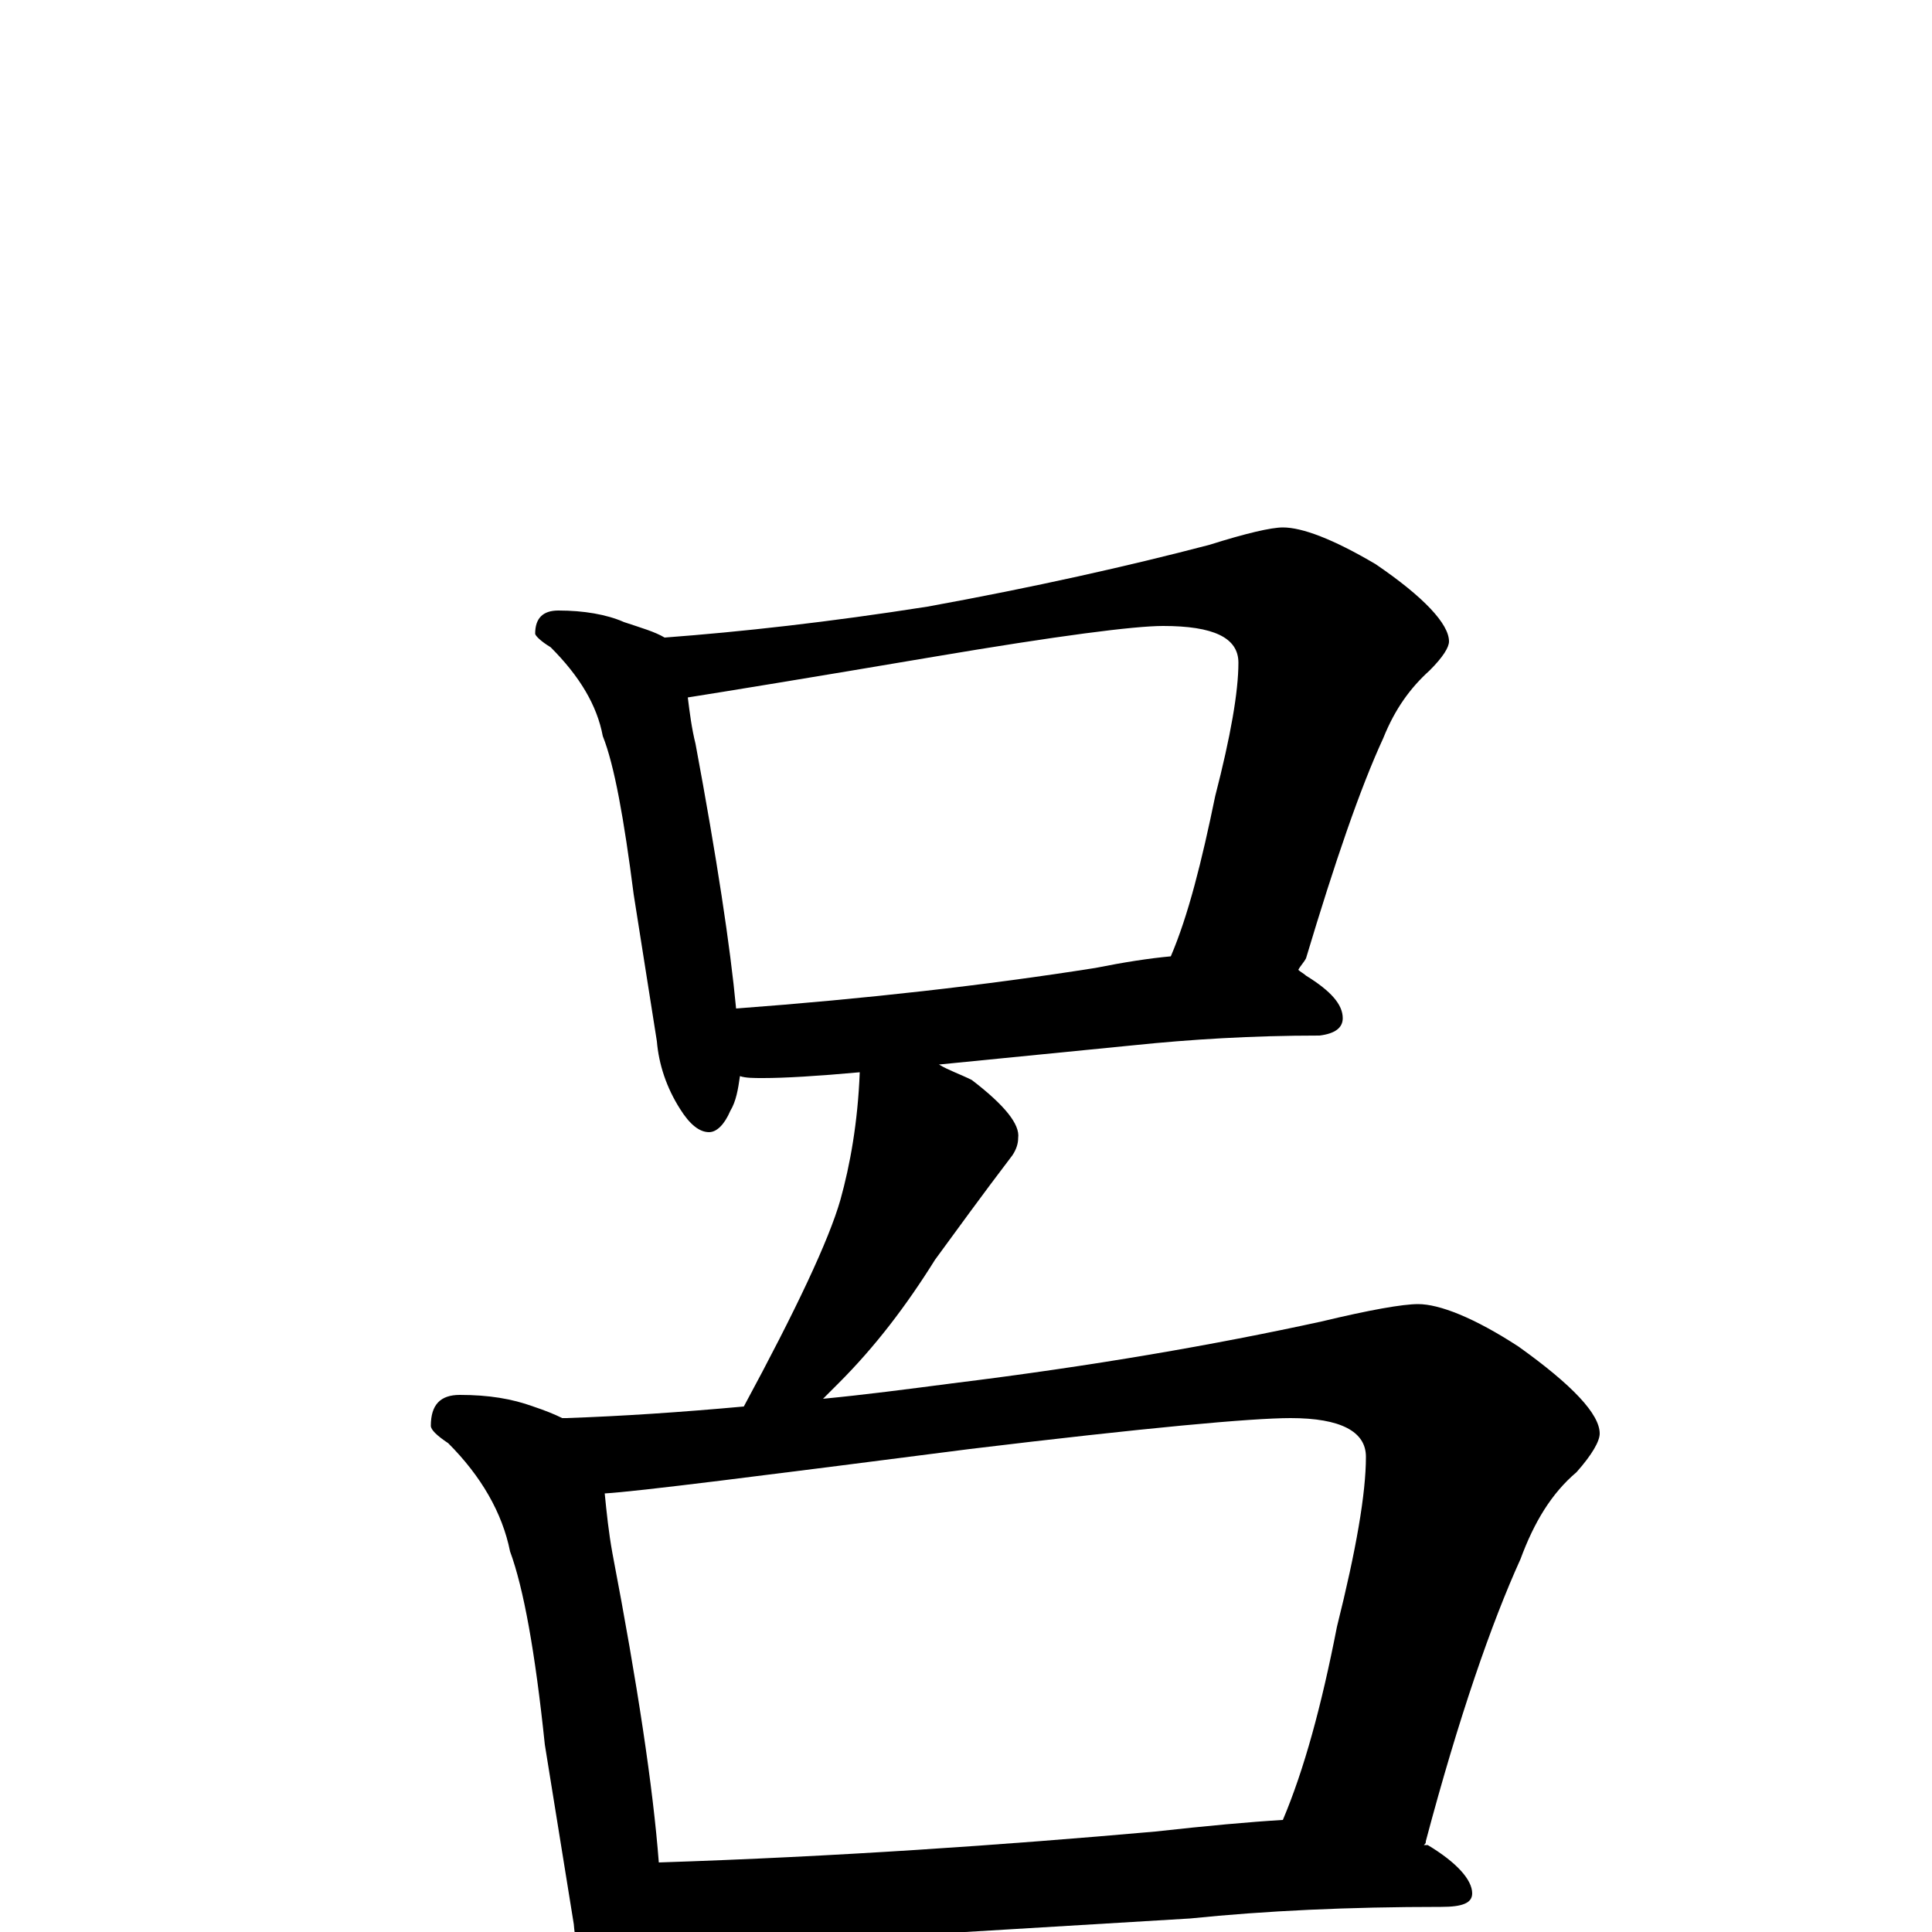 <?xml version="1.0" encoding="utf-8" ?>
<!DOCTYPE svg PUBLIC "-//W3C//DTD SVG 1.1//EN" "http://www.w3.org/Graphics/SVG/1.1/DTD/svg11.dtd">
<svg version="1.1" id="Layer_1" xmlns="http://www.w3.org/2000/svg" xmlns:xlink="http://www.w3.org/1999/xlink" x="0px" y="145px" width="1000px" height="1000px" viewBox="0 0 1000 1000" enable-background="new 0 0 1000 1000" xml:space="preserve">
<g id="Layer_1">
<path id="glyph" transform="matrix(1 0 0 -1 0 1000)" d="M289,684C302,684 314,682 323,678C332,675 339,673 344,670C384,673 429,678 480,686C535,696 584,707 626,718C645,724 658,727 664,727C674,727 690,721 712,708C737,691 750,677 750,668C750,665 747,660 740,653C730,644 722,633 716,618C704,592 691,554 676,504C675,502 673,500 672,498C673,497 675,496 676,495C689,487 695,480 695,473C695,468 691,465 683,464C648,464 616,462 587,459l-101,-10C491,446 497,444 503,441C520,428 528,418 527,411C527,408 526,405 524,402C508,381 495,363 484,348C469,324 453,303 434,284C431,281 429,279 426,276C447,278 470,281 493,284C566,293 629,304 684,316C709,322 726,325 734,325C745,325 763,318 786,303C814,283 828,268 828,258C828,254 824,247 816,238C803,227 794,212 787,193C772,160 755,111 738,47C738,46 738,46 737,45C738,45 738,45 739,45C754,36 762,27 762,20C762,15 757,13 746,13C698,13 655,11 616,7l-183,-11C399,-6 373,-7 355,-7C351,-7 347,-7 344,-7C344,-18 342,-28 339,-35C336,-42 332,-46 328,-46C322,-46 316,-42 311,-34C302,-21 298,-9 297,4l-15,93C277,145 271,178 264,197C260,217 249,236 232,253C226,257 223,260 223,262C223,273 228,278 238,278C253,278 265,276 276,272C282,270 287,268 291,266l2,0C322,267 352,269 385,272C412,322 429,358 435,379C440,397 444,419 445,445C423,443 406,442 395,442C390,442 386,442 383,443C382,436 381,430 378,425C375,418 371,414 367,414C362,414 357,418 352,426C345,437 341,449 340,461l-12,76C323,576 318,604 312,619C309,635 300,650 285,665C280,668 277,671 277,672C277,680 281,684 289,684M341,36C433,39 519,45 598,52C625,55 647,57 664,58C675,84 684,117 692,158C702,198 707,227 707,246C707,259 694,266 668,266C648,266 593,261 502,250C393,236 330,228 313,227C314,217 315,207 317,196C330,128 338,75 341,36M381,478C448,483 510,490 567,499C582,502 595,504 606,505C615,526 622,554 629,588C637,619 641,642 641,657C641,670 628,676 602,676C587,676 548,671 483,660C418,649 375,642 356,639C357,631 358,623 360,615C371,556 378,510 381,478z"/>
</g>
</svg>
